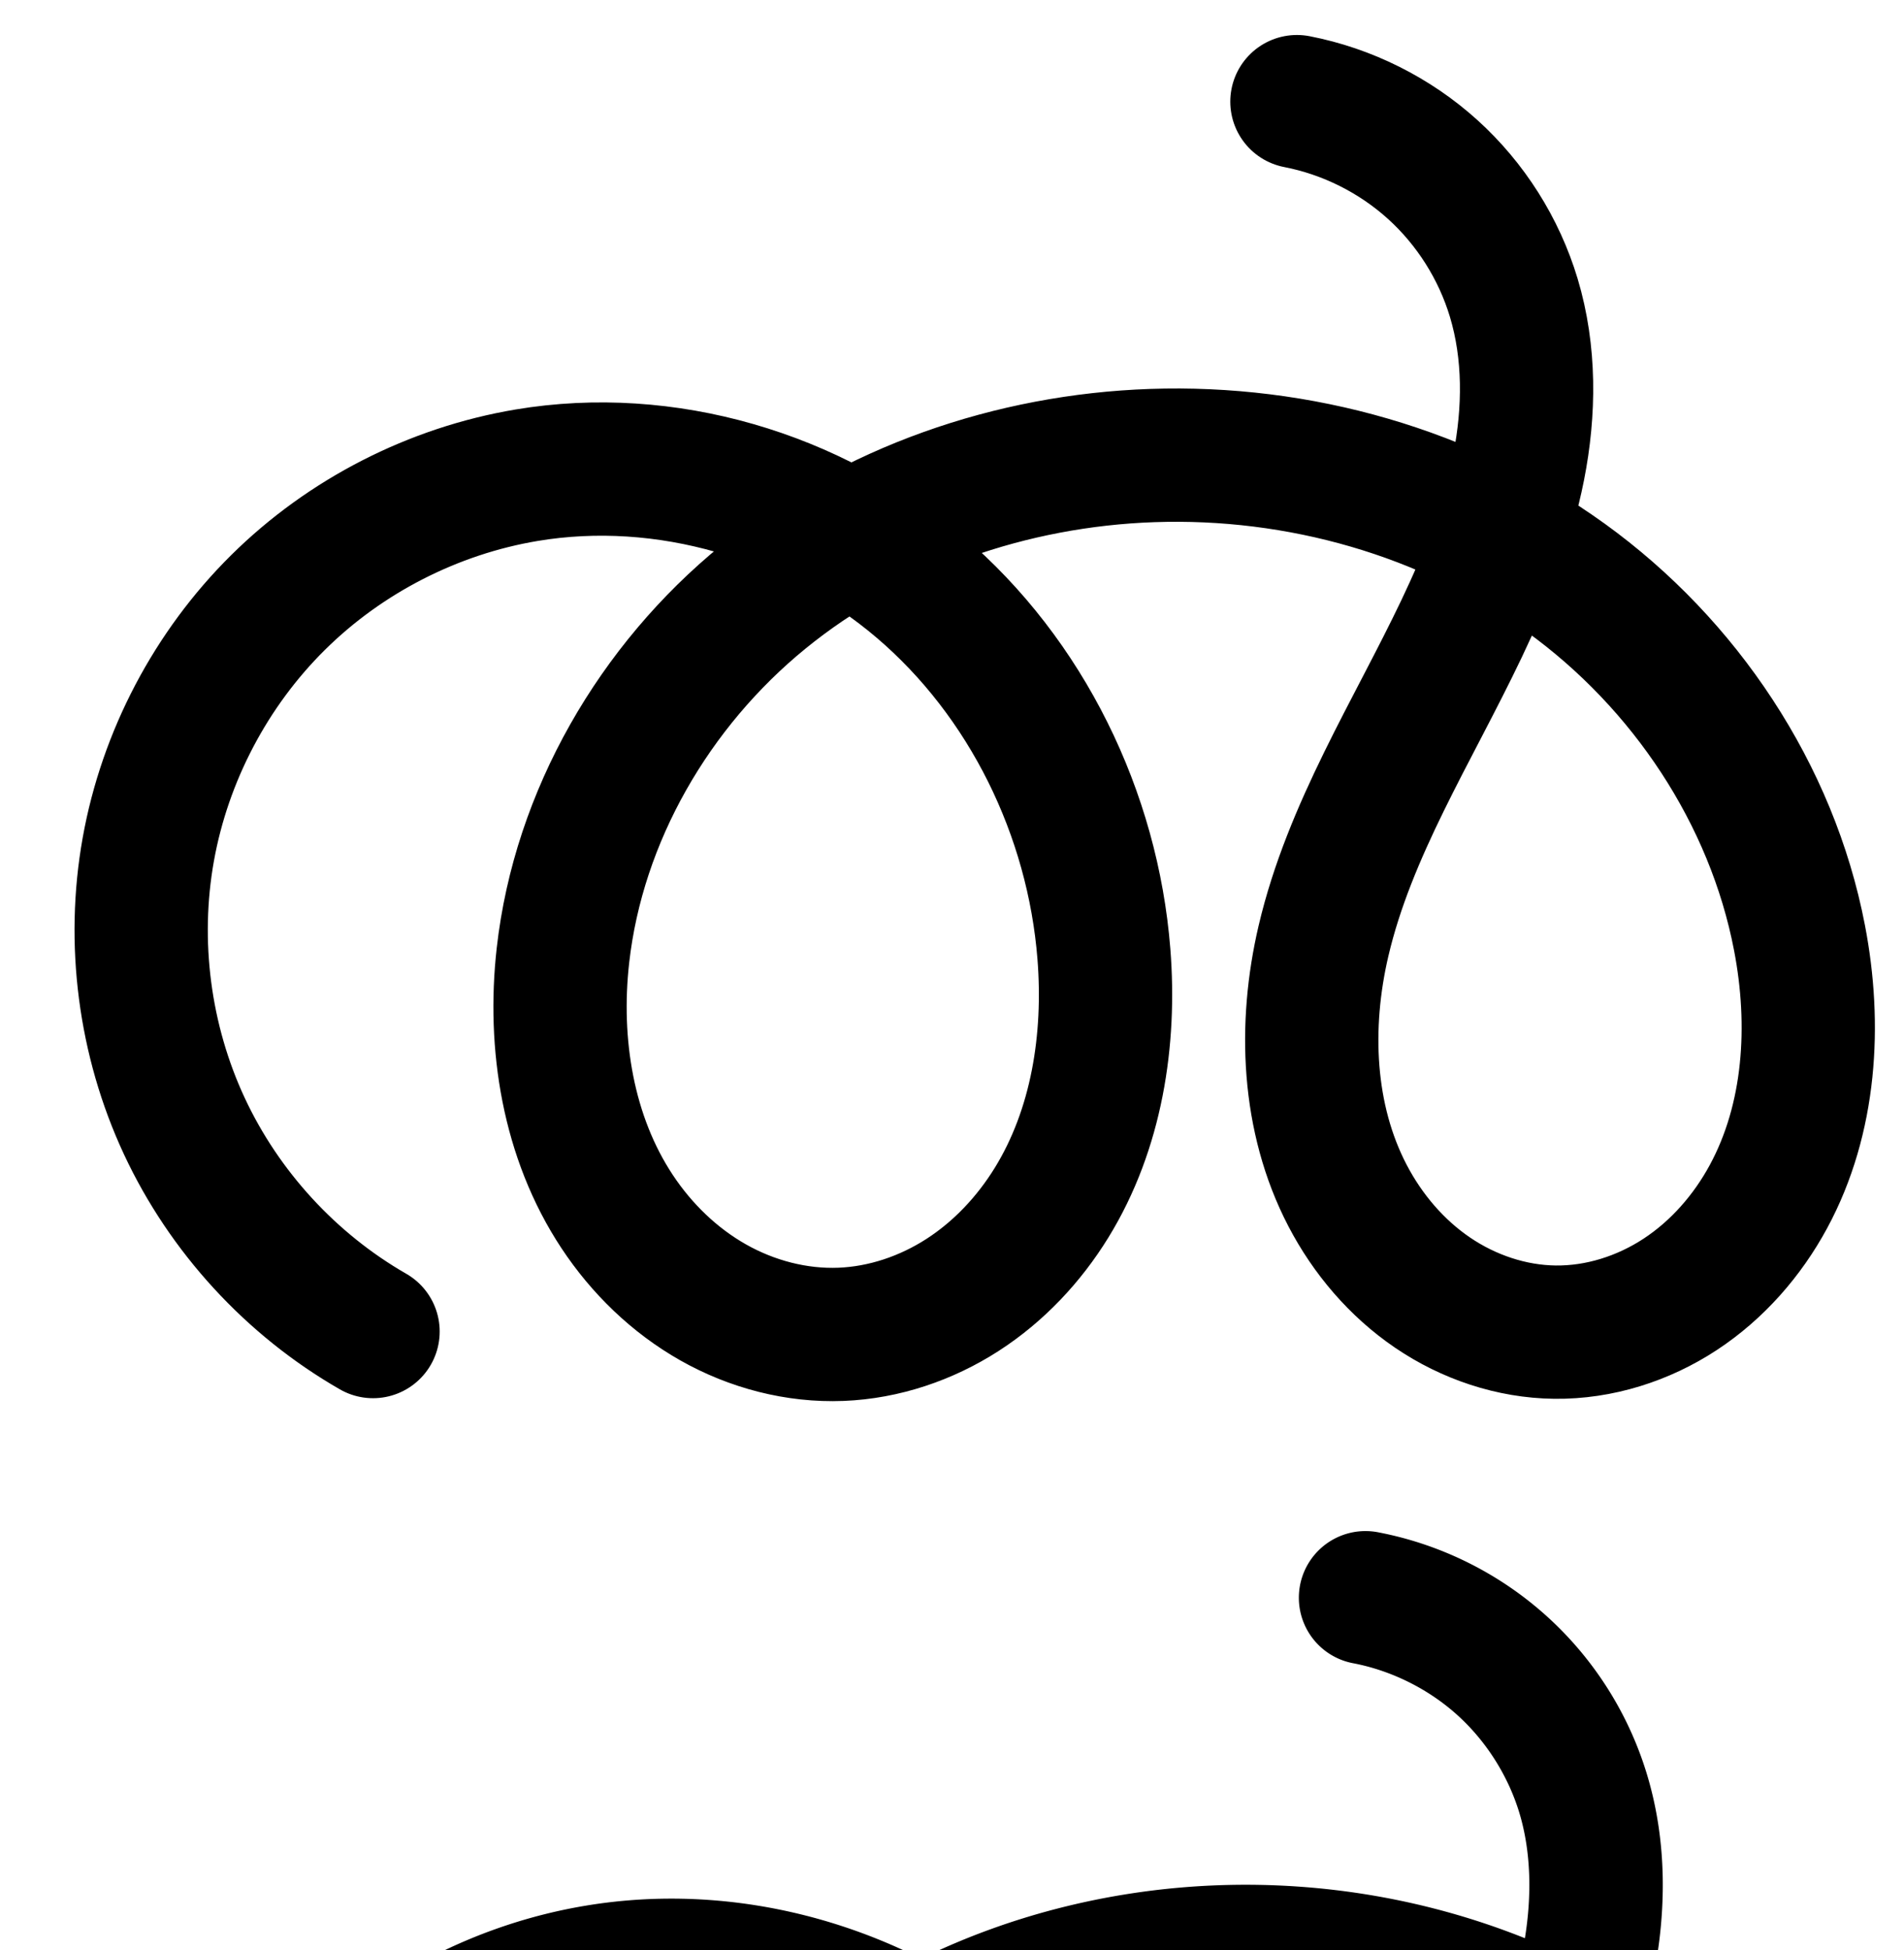 <?xml version="1.0" encoding="UTF-8" standalone="no"?>
<!-- Created with Inkscape (http://www.inkscape.org/) -->

<svg
   xmlns:dc="http://purl.org/dc/elements/1.1/"
   xmlns:cc="http://creativecommons.org/ns#"
   xmlns:rdf="http://www.w3.org/1999/02/22-rdf-syntax-ns#"
   xmlns:svg="http://www.w3.org/2000/svg"
   xmlns="http://www.w3.org/2000/svg"
   xmlns:sodipodi="http://sodipodi.sourceforge.net/DTD/sodipodi-0.dtd"
   xmlns:inkscape="http://www.inkscape.org/namespaces/inkscape"
   width="2000"
   height="2048"
   id="svg2992"
   version="1.1"
   inkscape:version="0.91 r13725"
   sodipodi:docname="ല്‍.svg">
  <defs
     id="defs5498">
    <inkscape:path-effect
       is_visible="true"
       id="path-effect2987"
       effect="spiro" />
    <inkscape:path-effect
       is_visible="true"
       id="path-effect4574"
       effect="spiro" />
    <filter
       id="filter5478"
       style="color-interpolation-filters:sRGB;"
       x="-0.25"
       y="-0.25"
       width="1.5"
       height="1.5"
       inkscape:menu-tooltip="Creates a black light inside and outside"
       inkscape:menu="Morphology"
       inkscape:label="Black Hole">
      <feGaussianBlur
         id="feGaussianBlur5480"
         result="result1"
         in="SourceAlpha"
         stdDeviation="5" />
      <feComposite
         id="feComposite5482"
         in2="result1"
         result="result3"
         k4="-2"
         k1="-1"
         k2="3.2"
         operator="arithmetic" />
      <feColorMatrix
         id="feColorMatrix5484"
         result="result2"
         values="1 0 0 0 0 0 1 0 0 0 0 0 1 0 0 0 0 0 10 0 " />
      <feComposite
         id="feComposite5486"
         in2="result2"
         operator="out"
         in="SourceGraphic"
         result="fbSourceGraphic" />
      <feBlend
         id="feBlend5488"
         result="result91"
         in2="fbSourceGraphic"
         in="result1"
         mode="multiply" />
      <feBlend
         id="feBlend5490"
         in2="result91"
         in="fbSourceGraphic"
         mode="screen" />
    </filter>
    <inkscape:path-effect
       is_visible="true"
       id="path-effect6255"
       effect="spiro" />
    <inkscape:path-effect
       effect="spiro"
       id="path-effect4141-3-4-6-50"
       is_visible="true" />
    <inkscape:path-effect
       effect="spiro"
       id="path-effect4141-3-4-6-50-0"
       is_visible="true" />
    <inkscape:path-effect
       effect="spiro"
       id="path-effect4141-3-4-6-50-0-4"
       is_visible="true" />
    <inkscape:path-effect
       effect="spiro"
       id="path-effect4141-3-4-6-50-0-4-6"
       is_visible="true" />
    <inkscape:path-effect
       effect="spiro"
       id="path-effect4141-3-4-6-50-0-4-9"
       is_visible="true" />
    <inkscape:path-effect
       effect="spiro"
       id="path-effect4141-3-4-6-50-0-4-68"
       is_visible="true" />
    <inkscape:path-effect
       effect="spiro"
       id="path-effect4141-3-4-6-50-0-4-68-8"
       is_visible="true" />
  </defs>
  <sodipodi:namedview
     inkscape:window-height="704"
     inkscape:window-width="1366"
     inkscape:pageshadow="2"
     inkscape:pageopacity="0.0"
     borderopacity="1.0"
     bordercolor="#666666"
     pagecolor="#ffffff"
     id="base"
     showgrid="true"
     showguides="true"
     inkscape:guide-bbox="true"
     inkscape:zoom="0.16051324"
     inkscape:cx="-283.02183"
     inkscape:cy="-413.68519"
     inkscape:window-x="-6"
     inkscape:window-y="0"
     inkscape:current-layer="layer1-7"
     inkscape:window-maximized="1"
     inkscape:snap-grids="false">
    <sodipodi:guide
       orientation="horizontal"
       position="0,600"
       id="guide5596" />
    <inkscape:grid
       type="xygrid"
       id="grid3769"
       empspacing="3"
       visible="true"
       enabled="true"
       snapvisiblegridlinesonly="true"
       spacingx="4px"
       units="px"
       dotted="true"
       spacingy="4px" />
    <sodipodi:guide
       orientation="0,1"
       position="-1040,1600"
       id="guide2985" />
  </sodipodi:namedview>
  <g
     inkscape:label="Layer 1"
     inkscape:groupmode="layer"
     id="layer1"
     transform="translate(0,1048)">
    <g
       transform="translate(111.269,-4.327)"
       id="layer1-7"
       inkscape:label="Layer 1">
      <path
         style="fill:none;fill-rule:evenodd;stroke:#000000;stroke-width:140;stroke-linecap:round;stroke-linejoin:round;stroke-miterlimit:4;stroke-dasharray:none;stroke-opacity:1"
         d="m 1251.047,-936.929 c 52.802,10.246 102.678,35.168 142.574,71.242 39.896,36.074 69.698,83.197 85.192,134.704 17.279,57.442 16.736,119.251 5.113,178.098 -11.623,58.848 -33.988,115.075 -59.777,169.233 -51.578,108.315 -117.889,211.492 -145.226,328.305 -20.821,88.971 -16.981,186.148 25.229,267.19 21.105,40.521 51.597,76.385 89.376,102.079 37.778,25.693 82.897,40.966 128.581,41.499 46.527,0.543 92.794,-14.214 131.674,-39.777 38.879,-25.563 70.436,-61.655 92.581,-102.578 44.289,-81.845 50.172,-180.373 32.603,-271.759 -29.049,-151.099 -120.616,-287.977 -245.356,-378.059 -124.74,-90.082 -280.897,-133.809 -434.67,-128.476 -147.349,5.11 -294.134,55.382 -408.391,148.565 -114.257,93.183 -194.031,229.963 -210.497,376.478 -10.442,92.921 5.301,190.923 56.877,268.918 25.788,38.998 60.267,72.467 100.965,95.479 40.698,23.012 87.642,35.354 134.357,33.491 45.202,-1.803 89.554,-16.856 127.571,-41.374 38.017,-24.518 69.752,-58.317 93.478,-96.834 47.451,-77.034 62.102,-171.006 54.991,-261.202 -11.605,-147.193 -81.165,-290.055 -193.626,-385.726 -112.46,-95.671 -267.164,-141.536 -412.781,-117.124 -97.878,16.408 -190.343,63.716 -260.917,133.491 -70.574,69.776 -118.93,161.696 -136.451,259.381 -17.521,97.685 -4.125,200.681 37.8,290.635 41.925,89.954 112.185,166.447 198.259,215.849"
         id="path4139-1-0-4-9-1-6"
         inkscape:path-effect="#path-effect4141-3-4-6-50-0-4"
         inkscape:original-d="m 1251.0473,-936.92937 c 0,0 200.0696,107.40877 227.7665,205.94674 63.5517,226.09986 -228.8083,442.56153 -199.8895,675.63592 19.5925,157.90792 84.0756,409.12468 243.1859,410.7671 162.4263,1.67665 287.1678,-254.53199 256.8574,-414.113936 C 1726.2252,-336.37796 1381.4484,-574.1771 1098.9412,-565.22846 828.54412,-556.66342 511.61041,-308.87204 480.05344,-40.186172 460.85888,123.24226 607.71761,360.0624 772.25245,357.70237 934.07485,355.38124 1070.3745,118.61714 1048.2923,-41.70831 1012.4628,-301.84382 688.51072,-634.72558 441.88517,-544.55867 155.834,-439.97766 -6.1871039,27.870964 280.57713,354.79768"
         inkscape:connector-curvature="0"
         sodipodi:nodetypes="caaaaaaaaac" />
      <path
         style="color:#000000;font-style:normal;font-variant:normal;font-weight:normal;font-stretch:normal;font-size:medium;line-height:normal;font-family:sans-serif;text-indent:0;text-align:start;text-decoration:none;text-decoration-line:none;text-decoration-style:solid;text-decoration-color:#000000;letter-spacing:normal;word-spacing:normal;text-transform:none;direction:ltr;block-progression:tb;writing-mode:lr-tb;baseline-shift:baseline;text-anchor:start;white-space:normal;clip-rule:nonzero;display:inline;overflow:visible;visibility:visible;opacity:1;isolation:auto;mix-blend-mode:normal;color-interpolation:sRGB;color-interpolation-filters:linearRGB;solid-color:#000000;solid-opacity:1;fill:#000000;fill-opacity:1;fill-rule:evenodd;stroke:none;stroke-width:140;stroke-linecap:round;stroke-linejoin:round;stroke-miterlimit:4;stroke-dasharray:none;stroke-dashoffset:0;stroke-opacity:1;color-rendering:auto;image-rendering:auto;shape-rendering:auto;text-rendering:auto;enable-background:accumulate"
         d="m 1323.502,564.354 a 70.007,70.007 0 0 0 -12.77,138.914 c 40.056,7.773 78.695,27.079 108.961,54.445 30.265,27.366 53.354,63.872 65.107,102.945 12.027,39.983 13.135,85.534 5.721,131.297 C 1388.836,951.231 1278.741,932.504 1169.535,936.291 1061.524,940.037 953.8,965.841 856.141,1013.486 748.257,959.131 624.241,937.613 503.332,957.883 390.907,976.73 285.837,1030.487 204.773,1110.633 123.71,1190.779 68.761,1295.23 48.637,1407.434 28.512,1519.637 43.734,1636.675 91.891,1739.998 140.047,1843.321 219.885,1930.242 318.752,1986.986 a 70.007,70.007 0 1 0 69.689,-121.422 c -73.281,-42.06 -133.962,-108.125 -169.656,-184.709 -35.694,-76.584 -47.264,-165.538 -32.348,-248.705 14.917,-83.166 56.681,-162.556 116.766,-221.961 60.085,-59.405 139.945,-100.265 223.275,-114.234 60.787,-10.19 124.467,-5.658 185.018,11.309 -123.637,104.059 -209.647,253.034 -227.984,416.211 -11.924,106.108 5.209,220.314 68.051,315.346 31.458,47.572 73.632,88.815 124.898,117.803 51.438,29.085 110.72,44.93 171.602,42.502 58.884,-2.349 114.831,-21.607 162.721,-52.492 47.73,-30.783 86.385,-72.269 115.139,-118.949 57.409,-93.2 73.176,-201.912 65.174,-303.416 -12.348,-156.615 -82.211,-307.617 -197.971,-415.524 58.269,-19.33 119.679,-30.401 181.262,-32.537 93.533,-3.244 188.167,13.896 273.92,49.859 -4.603,10.54 -9.301,21.086 -14.338,31.664 a 70.007,70.007 0 0 0 0,0 c -48.984,102.868 -119.208,210.084 -150.184,342.447 -23.833,101.842 -20.692,215.644 31.305,315.476 26.048,50.012 63.749,94.747 112.092,127.625 48.543,33.015 106.387,52.903 167.131,53.611 61.867,0.722 121.1,-18.508 170.947,-51.281 49.624,-32.627 88.494,-77.501 115.688,-127.752 a 70.007,70.007 0 0 0 0,-0 c 54.246,-100.244 59.659,-214.897 39.781,-318.289 -32.719,-170.184 -134.272,-321.325 -273.115,-421.592 -9.173,-6.624 -18.506,-12.983 -27.953,-19.146 2.168,-8.796 4.184,-17.675 5.961,-26.674 13.348,-67.582 14.631,-140.731 -6.754,-211.824 -19.234,-63.941 -55.75,-121.681 -105.277,-166.463 -49.527,-44.782 -110.641,-75.32 -176.189,-88.039 a 70.007,70.007 0 0 0 -13.898,-1.477 z M 854,1175.449 c 9.724,6.962 19.246,14.184 28.328,21.91 97.115,82.617 159.04,209.031 169.201,337.912 6.22,78.888 -7.315,158.12 -44.809,218.988 -18.697,30.354 -43.512,56.465 -71.816,74.719 -28.145,18.151 -60.902,29.001 -92.422,30.258 -32.55,1.298 -67.156,-7.542 -97.113,-24.48 -30.129,-17.036 -56.913,-42.733 -77.031,-73.156 -40.311,-60.959 -54.664,-142.756 -45.703,-222.49 14.203,-126.385 84.551,-247.984 185.176,-330.049 14.738,-12.019 30.212,-23.163 46.189,-33.611 z m 716.832,19.957 c 107.964,79.955 187.437,200.677 212.414,330.594 15.261,79.381 8.907,161.783 -25.426,225.228 -17.096,31.593 -41.338,58.904 -69.473,77.402 -27.911,18.351 -61.213,28.635 -92.4,28.271 -30.625,-0.357 -63.019,-11.012 -90.033,-29.385 -27.215,-18.509 -50.495,-45.504 -66.656,-76.533 -32.423,-62.252 -36.965,-142.802 -19.156,-218.902 23.698,-101.262 86.097,-200.397 140.269,-314.16 3.535,-7.423 7.024,-14.934 10.461,-22.516 z"
         id="path4139-1-0-4-9-1-6-5"
         inkscape:connector-curvature="0" />
      <path
         style="fill:none;fill-rule:evenodd;stroke:#000000;stroke-width:70;stroke-linecap:round;stroke-linejoin:round;stroke-miterlimit:4;stroke-dasharray:none;stroke-opacity:1"
         d="m -1350.419,-961.32 c 54.622,10.628 106.21,36.43 147.477,73.76 41.267,37.33 72.094,86.082 88.126,139.369 17.884,59.442 17.332,123.403 5.315,184.302 -12.017,60.9 -35.149,119.091 -61.826,175.14 -53.353,112.099 -121.957,218.876 -150.257,339.756 -21.553,92.063 -17.607,192.617 26.048,276.488 21.828,41.936 53.371,79.055 92.458,105.649 39.087,26.594 85.774,42.403 133.047,42.954 48.144,0.561 96.02,-14.715 136.245,-41.174 40.226,-26.459 72.87,-63.815 95.773,-106.166 45.807,-84.702 51.865,-186.655 33.676,-281.216 -30.068,-156.318 -124.75,-297.945 -253.77,-391.183 -129.02,-93.238 -290.566,-138.534 -449.654,-133.017 -152.446,5.287 -304.297,57.353 -422.474,153.799 -118.177,96.446 -200.662,237.971 -217.708,389.553 -10.812,96.146 5.449,197.552 58.793,278.27 26.672,40.359 62.338,75.001 104.444,98.821 42.105,23.82 90.678,36.599 139.016,34.673 46.773,-1.863 92.667,-17.443 132.002,-42.82 39.335,-25.377 72.165,-60.358 96.705,-100.221 49.08,-79.725 64.208,-176.969 56.83,-270.299 -12.037,-152.267 -83.98,-300.05 -200.294,-399.051 -116.314,-99.001 -276.325,-146.514 -426.978,-121.336 -101.325,16.934 -197.06,65.871 -270.129,138.083 -73.069,72.212 -123.132,167.362 -141.261,268.481 -18.128,101.119 -4.238,207.735 39.195,300.833 43.432,93.098 116.204,172.245 205.337,223.324"
         id="path4139-1-0-4-9-1-6-8"
         inkscape:path-effect="#path-effect4141-3-4-6-50-0-4-68"
         inkscape:original-d="m -1350.4192,-961.31973 c 0,0 206.9535,111.15453 235.6033,213.12888 65.7383,233.98483 -236.6809,457.99534 -206.7671,699.197922 20.2666,163.414808 86.9684,423.392388 251.5532,425.092058 168.01493,1.73518 297.04841,-263.40839 265.69512,-428.555615 -54.55711,-287.368325 -411.19662,-533.460425 -703.42412,-524.199705 -279.7007,8.86373 -607.5392,265.29654 -640.1819,543.352509 -19.855,169.127781 132.0567,414.206801 302.2527,411.764401 167.3902,-2.40205 308.3796,-247.42302 285.5375,-413.339624 -37.0623,-269.207426 -372.1606,-613.698036 -627.2717,-520.386666 -295.8934,108.22815 -463.4892,592.392419 -166.8582,930.72029"
         inkscape:connector-curvature="0"
         sodipodi:nodetypes="caaaaaaaaac" />
      <path
         style="color:#000000;font-style:normal;font-variant:normal;font-weight:normal;font-stretch:normal;font-size:medium;line-height:normal;font-family:sans-serif;text-indent:0;text-align:start;text-decoration:none;text-decoration-line:none;text-decoration-style:solid;text-decoration-color:#000000;letter-spacing:normal;word-spacing:normal;text-transform:none;direction:ltr;block-progression:tb;writing-mode:lr-tb;baseline-shift:baseline;text-anchor:start;white-space:normal;clip-rule:nonzero;display:inline;overflow:visible;visibility:visible;opacity:1;isolation:auto;mix-blend-mode:normal;color-interpolation:sRGB;color-interpolation-filters:linearRGB;solid-color:#000000;solid-opacity:1;fill:#000000;fill-opacity:1;fill-rule:evenodd;stroke:none;stroke-width:70;stroke-linecap:round;stroke-linejoin:round;stroke-miterlimit:4;stroke-dasharray:none;stroke-dashoffset:0;stroke-opacity:1;color-rendering:auto;image-rendering:auto;shape-rendering:auto;text-rendering:auto;enable-background:accumulate"
         d="m -1262.721,779.004 a 35.004,35.004 0 0 0 -6.42,69.453 c 48.253,9.389 94.227,32.382 130.682,65.359 36.455,32.978 63.927,76.425 78.09,123.498 15.831,52.618 15.649,110.91 4.494,167.443 -2.099,10.636 -4.685,21.218 -7.494,31.775 -111.093,-52.424 -234.992,-77.002 -357.641,-72.748 -112.889,3.915 -225.425,32.35 -325.822,84.625 -108.496,-59.034 -235.694,-83.282 -358.397,-62.775 -108.603,18.15 -210.646,70.31 -288.963,147.709 -78.317,77.398 -131.677,178.818 -151.107,287.199 -19.43,108.382 -4.626,222.022 41.926,321.807 46.552,99.785 124.118,184.145 219.652,238.893 a 35.004,35.004 0 1 0 34.805,-60.734 c -82.73,-47.41 -150.707,-121.343 -191.019,-207.754 -40.313,-86.411 -53.289,-186.002 -36.463,-279.857 16.826,-93.856 63.592,-182.739 131.412,-249.764 67.821,-67.025 157.249,-112.739 251.297,-128.457 92.022,-15.379 188.678,-1.135 274.986,36.685 -15.663,10.714 -30.937,22.04 -45.697,34.086 -124.99,102.007 -212.181,251.122 -230.357,412.76 -11.553,102.735 5.398,212.241 64.373,301.478 29.506,44.647 69.02,83.177 116.41,109.986 47.477,26.858 102.219,41.389 157.643,39.182 53.617,-2.136 105.311,-19.819 149.584,-48.381 44.193,-28.511 80.482,-67.338 107.535,-111.283 54.057,-87.811 69.741,-192.425 61.916,-291.406 -12.76,-161.415 -88.519,-317.419 -212.5,-422.945 -9.018,-7.676 -18.34,-14.969 -27.816,-22.055 81.133,-35.945 169.949,-55.95 259.031,-59.039 114.583,-3.974 230.587,19.878 333.148,69.836 -8.86,22.843 -18.813,45.527 -29.533,68.051 -52.056,109.374 -122.614,218.169 -152.732,346.818 -23.059,98.494 -19.466,207.359 29.08,300.627 24.298,46.682 59.447,88.239 103.816,118.428 44.47,30.257 97.522,48.374 152.328,49.014 55.817,0.651 110.176,-16.863 155.887,-46.93 45.599,-29.993 81.9,-71.741 107.326,-118.758 50.782,-93.903 56.602,-203.917 37.26,-304.477 -31.901,-165.851 -131.57,-314.607 -267.639,-412.939 -16.34,-11.809 -33.182,-22.838 -50.416,-33.168 4.998,-17.02 9.379,-34.309 12.857,-51.938 12.879,-65.266 13.799,-134.897 -6.139,-201.162 -17.902,-59.5 -52.084,-113.557 -98.162,-155.24 -46.078,-41.683 -103.281,-70.293 -164.272,-82.16 a 35.004,35.004 0 0 0 -6.949,-0.742 z m -485.25,550.24 c 18.43,11.841 36.159,24.734 52.803,38.9 108.647,92.475 176.776,232.038 188.09,375.156 6.931,87.679 -7.642,177.552 -51.744,249.191 -22.026,35.78 -51.398,66.915 -85.875,89.158 -34.398,22.191 -74.492,35.669 -114.422,37.26 -41.252,1.643 -83.654,-9.383 -120.389,-30.164 -36.82,-20.83 -68.64,-51.585 -92.478,-87.656 -47.714,-72.199 -63.282,-165.502 -53.211,-255.06 15.915,-141.526 93.693,-275.464 205.057,-366.35 22.752,-18.568 46.941,-35.326 72.17,-50.436 z m 724.271,8.77 c 11.224,7.072 22.305,14.367 33.057,22.137 121.971,88.144 211.666,222.641 239.9,369.426 17.035,88.563 10.739,182.454 -30.092,257.955 -20.38,37.686 -49.368,70.65 -84.221,93.574 -34.741,22.851 -76.132,35.89 -116.604,35.418 -39.74,-0.463 -80.064,-13.963 -113.768,-36.895 -33.804,-23 -61.742,-55.682 -81.1,-92.871 -38.764,-74.475 -43.063,-166.719 -23.016,-252.352 26.48,-113.109 93.131,-217.868 147.781,-332.691 9.886,-20.77 19.356,-42.002 28.061,-63.701 z"
         id="path4139-1-0-4-9-1-6-8-4"
         inkscape:connector-curvature="0" />
    </g>
  </g>
</svg>
